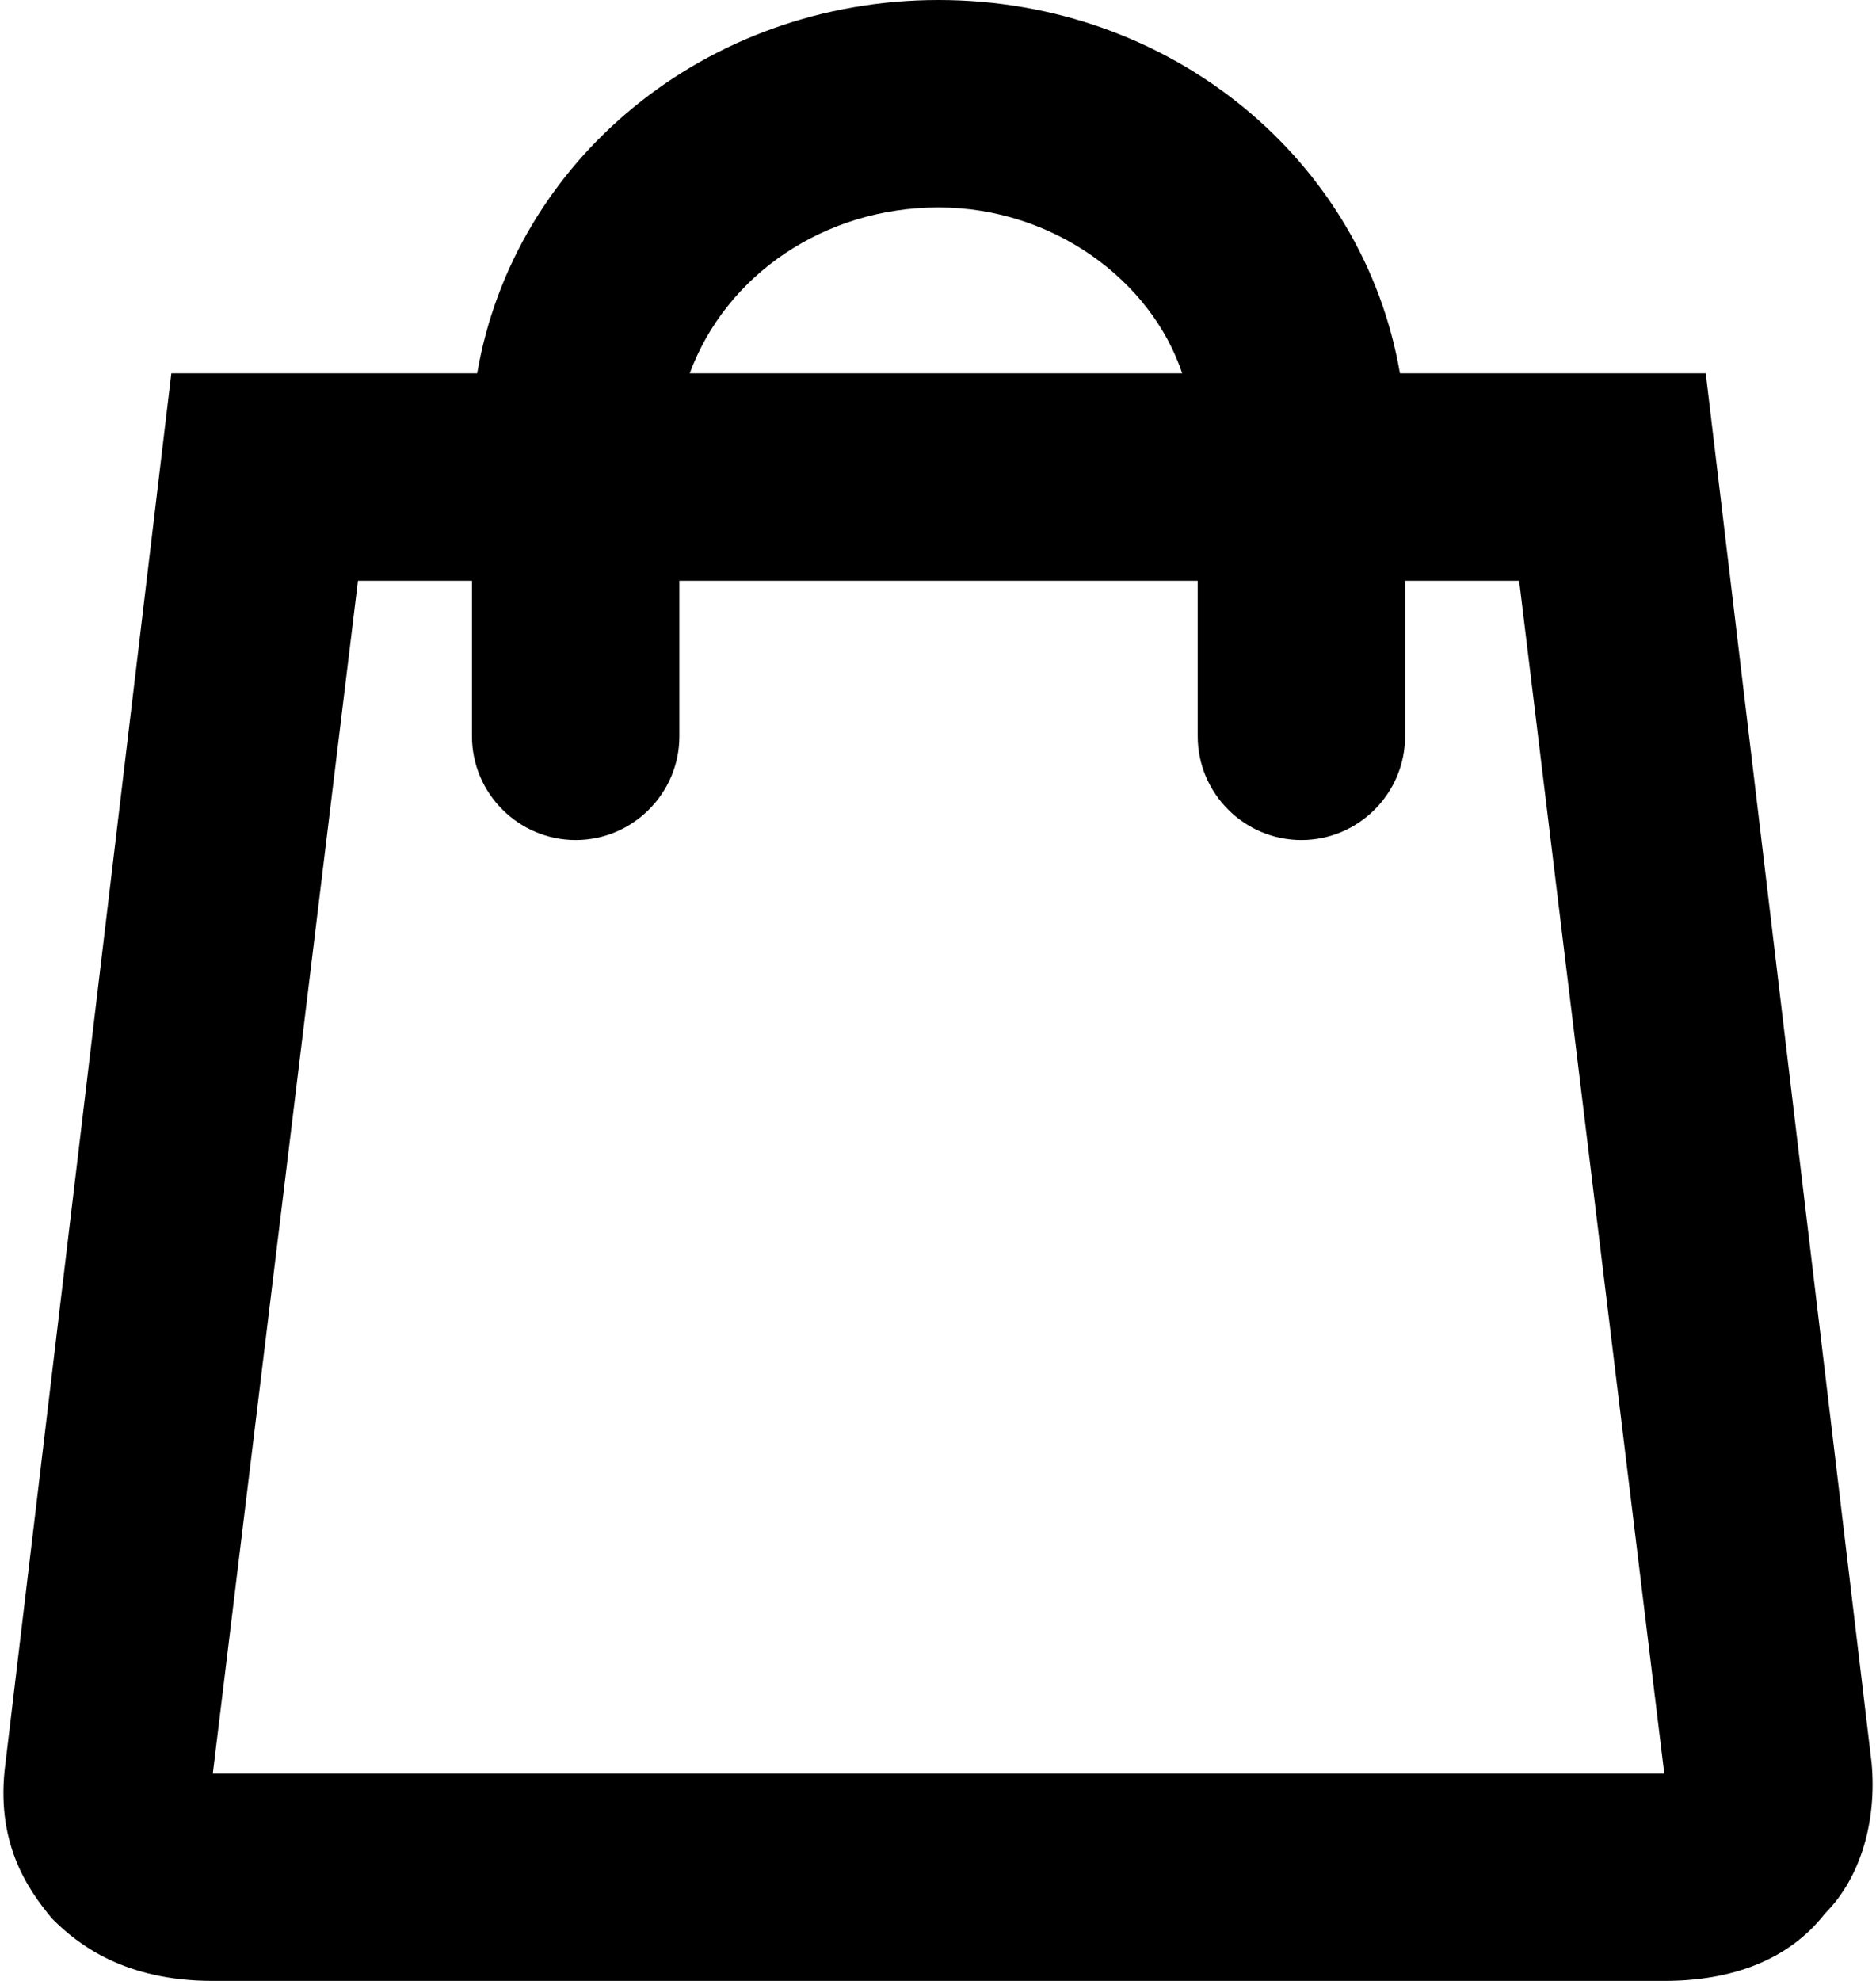 <svg width="36" height="38" viewBox="0 0 36 38" fill="none" xmlns="http://www.w3.org/2000/svg">
<path d="M35.916 33.822L32.733 7.162H26.864C26.167 3.084 22.487 0 18.01 0C13.534 0 9.853 3.084 9.157 7.162H3.288L0.105 33.822C-0.094 35.314 0.502 36.209 1 36.806C1.497 37.304 2.393 38 4.084 38H31.937C33.23 38 34.325 37.602 35.021 36.707C35.717 36.011 36.016 34.916 35.916 33.822ZM18.01 3.979C20.199 3.979 22.089 5.372 22.686 7.162H13.236C13.932 5.272 15.822 3.979 18.01 3.979ZM4.084 34.021L6.869 11.141H9.057V14.126C9.057 15.22 9.953 16.115 11.047 16.115C12.141 16.115 13.037 15.22 13.037 14.126V11.141H22.984V14.126C22.984 15.22 23.879 16.115 24.974 16.115C26.068 16.115 26.963 15.22 26.963 14.126V11.141H29.152L31.937 34.021H4.084Z" fill="black"/>
</svg>
